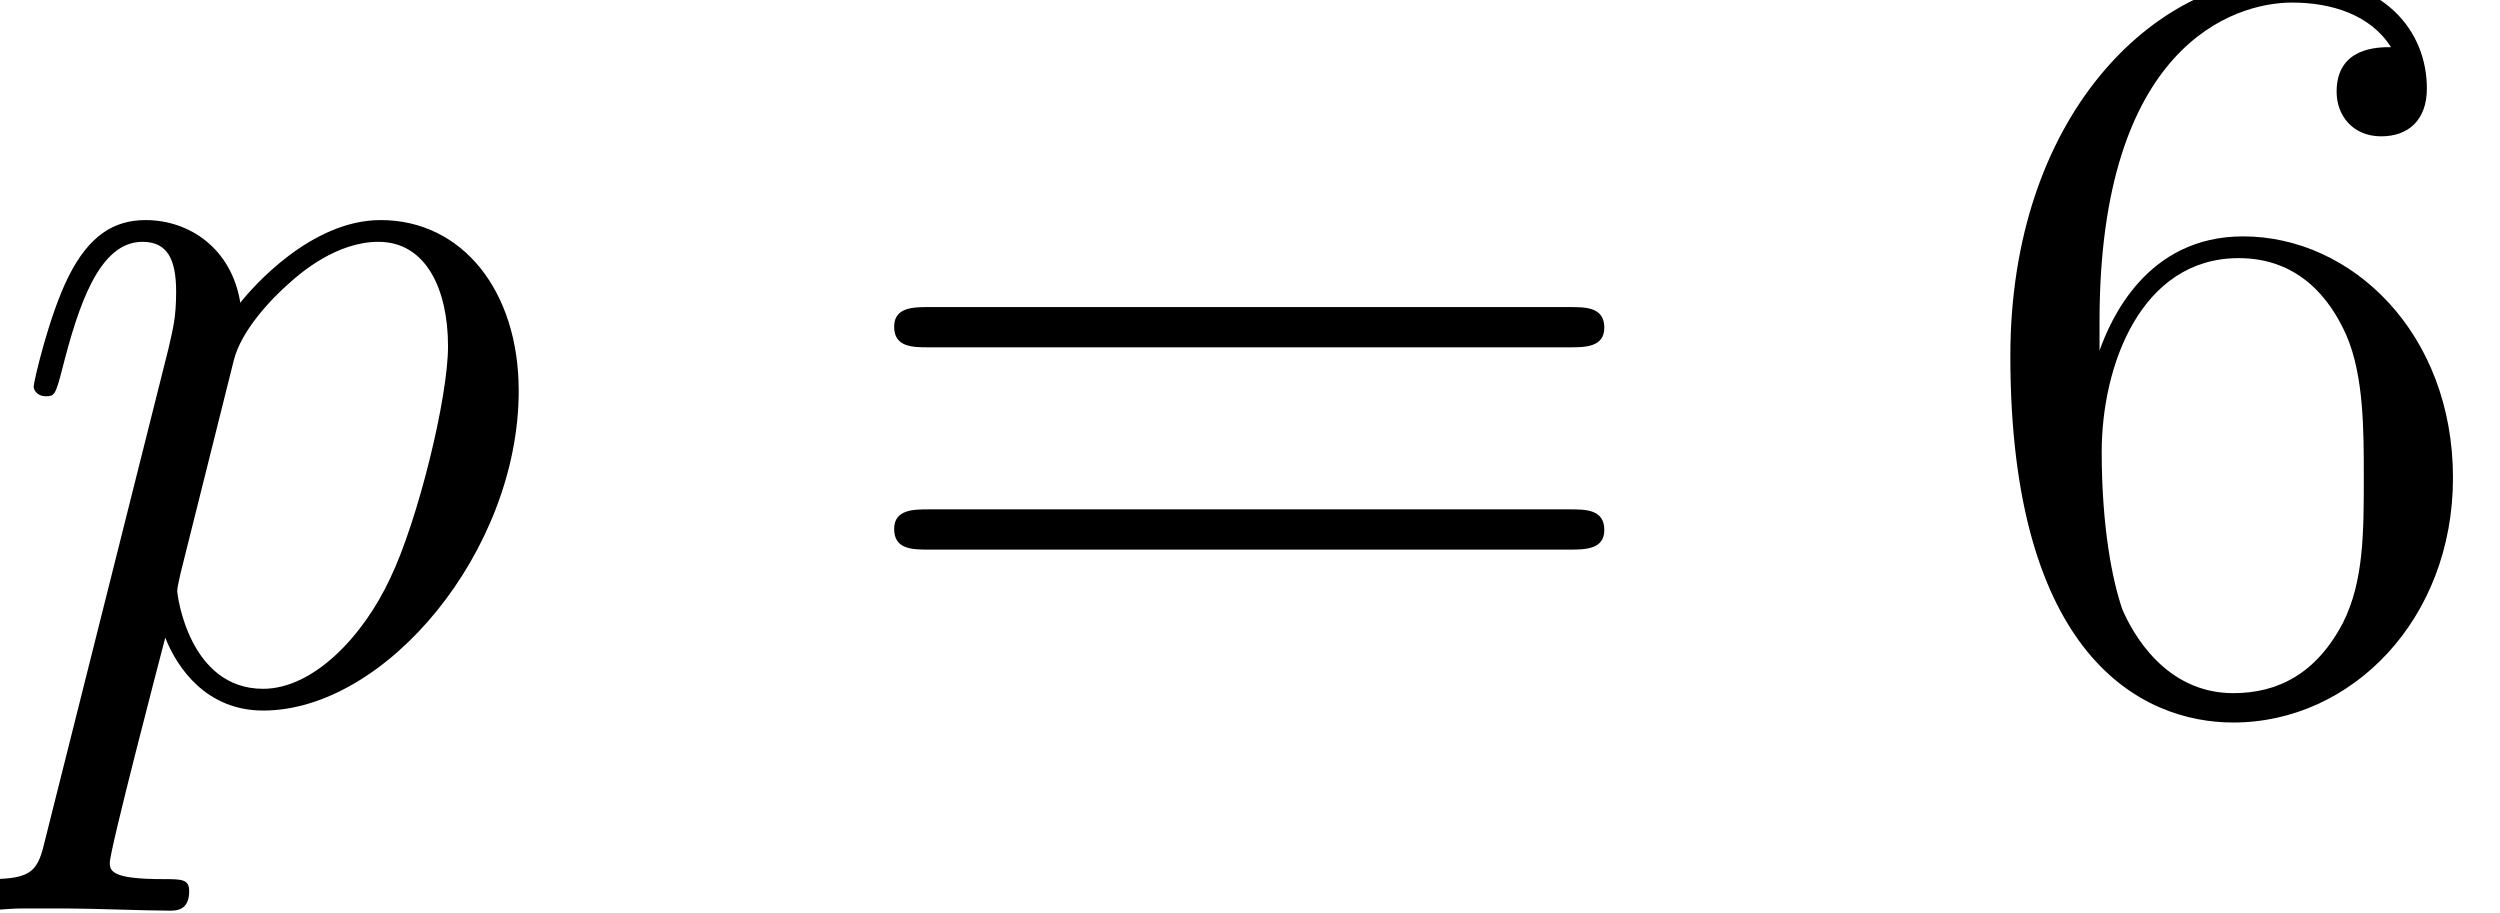 <?xml version='1.0' encoding='ISO-8859-1'?>
<!DOCTYPE svg PUBLIC "-//W3C//DTD SVG 1.1//EN" "http://www.w3.org/Graphics/SVG/1.1/DTD/svg11.dtd">
<!-- This file was generated by dvisvgm 1.2.2 (x86_64-pc-linux-gnu) -->
<!-- Wed Jul 25 12:11:14 2018 -->
<svg height='11.701pt' version='1.1' viewBox='56.413 56.765 32.054 11.701' width='32.054pt' xmlns='http://www.w3.org/2000/svg' xmlns:xlink='http://www.w3.org/1999/xlink'>
<defs>
<path d='M0.602 1.778C0.504 2.198 0.448 2.31 -0.126 2.31C-0.294 2.31 -0.434 2.31 -0.434 2.576C-0.434 2.604 -0.42 2.716 -0.266 2.716C-0.084 2.716 0.112 2.688 0.294 2.688H0.896C1.19 2.688 1.904 2.716 2.198 2.716C2.282 2.716 2.45 2.716 2.45 2.464C2.45 2.31 2.352 2.31 2.114 2.31C1.47 2.31 1.428 2.212 1.428 2.1C1.428 1.932 2.058 -0.476 2.142 -0.798C2.296 -0.406 2.674 0.14 3.402 0.14C4.984 0.14 6.692 -1.918 6.692 -3.976C6.692 -5.264 5.964 -6.174 4.914 -6.174C4.018 -6.174 3.262 -5.306 3.108 -5.11C2.996 -5.81 2.45 -6.174 1.89 -6.174C1.484 -6.174 1.162 -5.978 0.896 -5.446C0.644 -4.942 0.448 -4.088 0.448 -4.032S0.504 -3.906 0.602 -3.906C0.714 -3.906 0.728 -3.92 0.812 -4.242C1.022 -5.068 1.288 -5.894 1.848 -5.894C2.17 -5.894 2.282 -5.67 2.282 -5.25C2.282 -4.914 2.24 -4.774 2.184 -4.522L0.602 1.778ZM3.024 -4.368C3.122 -4.76 3.514 -5.166 3.738 -5.362C3.892 -5.502 4.354 -5.894 4.886 -5.894C5.502 -5.894 5.782 -5.278 5.782 -4.55C5.782 -3.878 5.39 -2.296 5.04 -1.568C4.69 -0.812 4.046 -0.14 3.402 -0.14C2.45 -0.14 2.296 -1.344 2.296 -1.4C2.296 -1.442 2.324 -1.554 2.338 -1.624L3.024 -4.368Z' id='g0-112'/>
<path d='M1.722 -4.872C1.722 -8.414 3.444 -8.974 4.2 -8.974C4.704 -8.974 5.208 -8.82 5.474 -8.4C5.306 -8.4 4.774 -8.4 4.774 -7.826C4.774 -7.518 4.984 -7.252 5.348 -7.252C5.698 -7.252 5.936 -7.462 5.936 -7.868C5.936 -8.596 5.404 -9.31 4.186 -9.31C2.422 -9.31 0.574 -7.504 0.574 -4.424C0.574 -0.574 2.254 0.294 3.444 0.294C4.97 0.294 6.272 -1.036 6.272 -2.856C6.272 -4.718 4.97 -5.964 3.57 -5.964C2.324 -5.964 1.862 -4.886 1.722 -4.494V-4.872ZM3.444 -0.084C2.562 -0.084 2.142 -0.868 2.016 -1.162C1.89 -1.526 1.75 -2.212 1.75 -3.192C1.75 -4.298 2.254 -5.684 3.514 -5.684C4.284 -5.684 4.69 -5.166 4.9 -4.69C5.124 -4.172 5.124 -3.472 5.124 -2.87C5.124 -2.156 5.124 -1.526 4.858 -0.994C4.508 -0.322 4.004 -0.084 3.444 -0.084Z' id='g1-54'/>
<path d='M9.45 -4.536C9.646 -4.536 9.898 -4.536 9.898 -4.788C9.898 -5.054 9.66 -5.054 9.45 -5.054H1.204C1.008 -5.054 0.756 -5.054 0.756 -4.802C0.756 -4.536 0.994 -4.536 1.204 -4.536H9.45ZM9.45 -1.932C9.646 -1.932 9.898 -1.932 9.898 -2.184C9.898 -2.45 9.66 -2.45 9.45 -2.45H1.204C1.008 -2.45 0.756 -2.45 0.756 -2.198C0.756 -1.932 0.994 -1.932 1.204 -1.932H9.45Z' id='g1-61'/>
</defs>
<g id='page1' transform='matrix(0.996 0 0 0.996 0 0)'>
<use x='56.625' xlink:href='#g0-112' y='66'/>
<use x='67.394' xlink:href='#g1-61' y='66'/>
<use x='81.945' xlink:href='#g1-54' y='66'/>
</g>
</svg>
